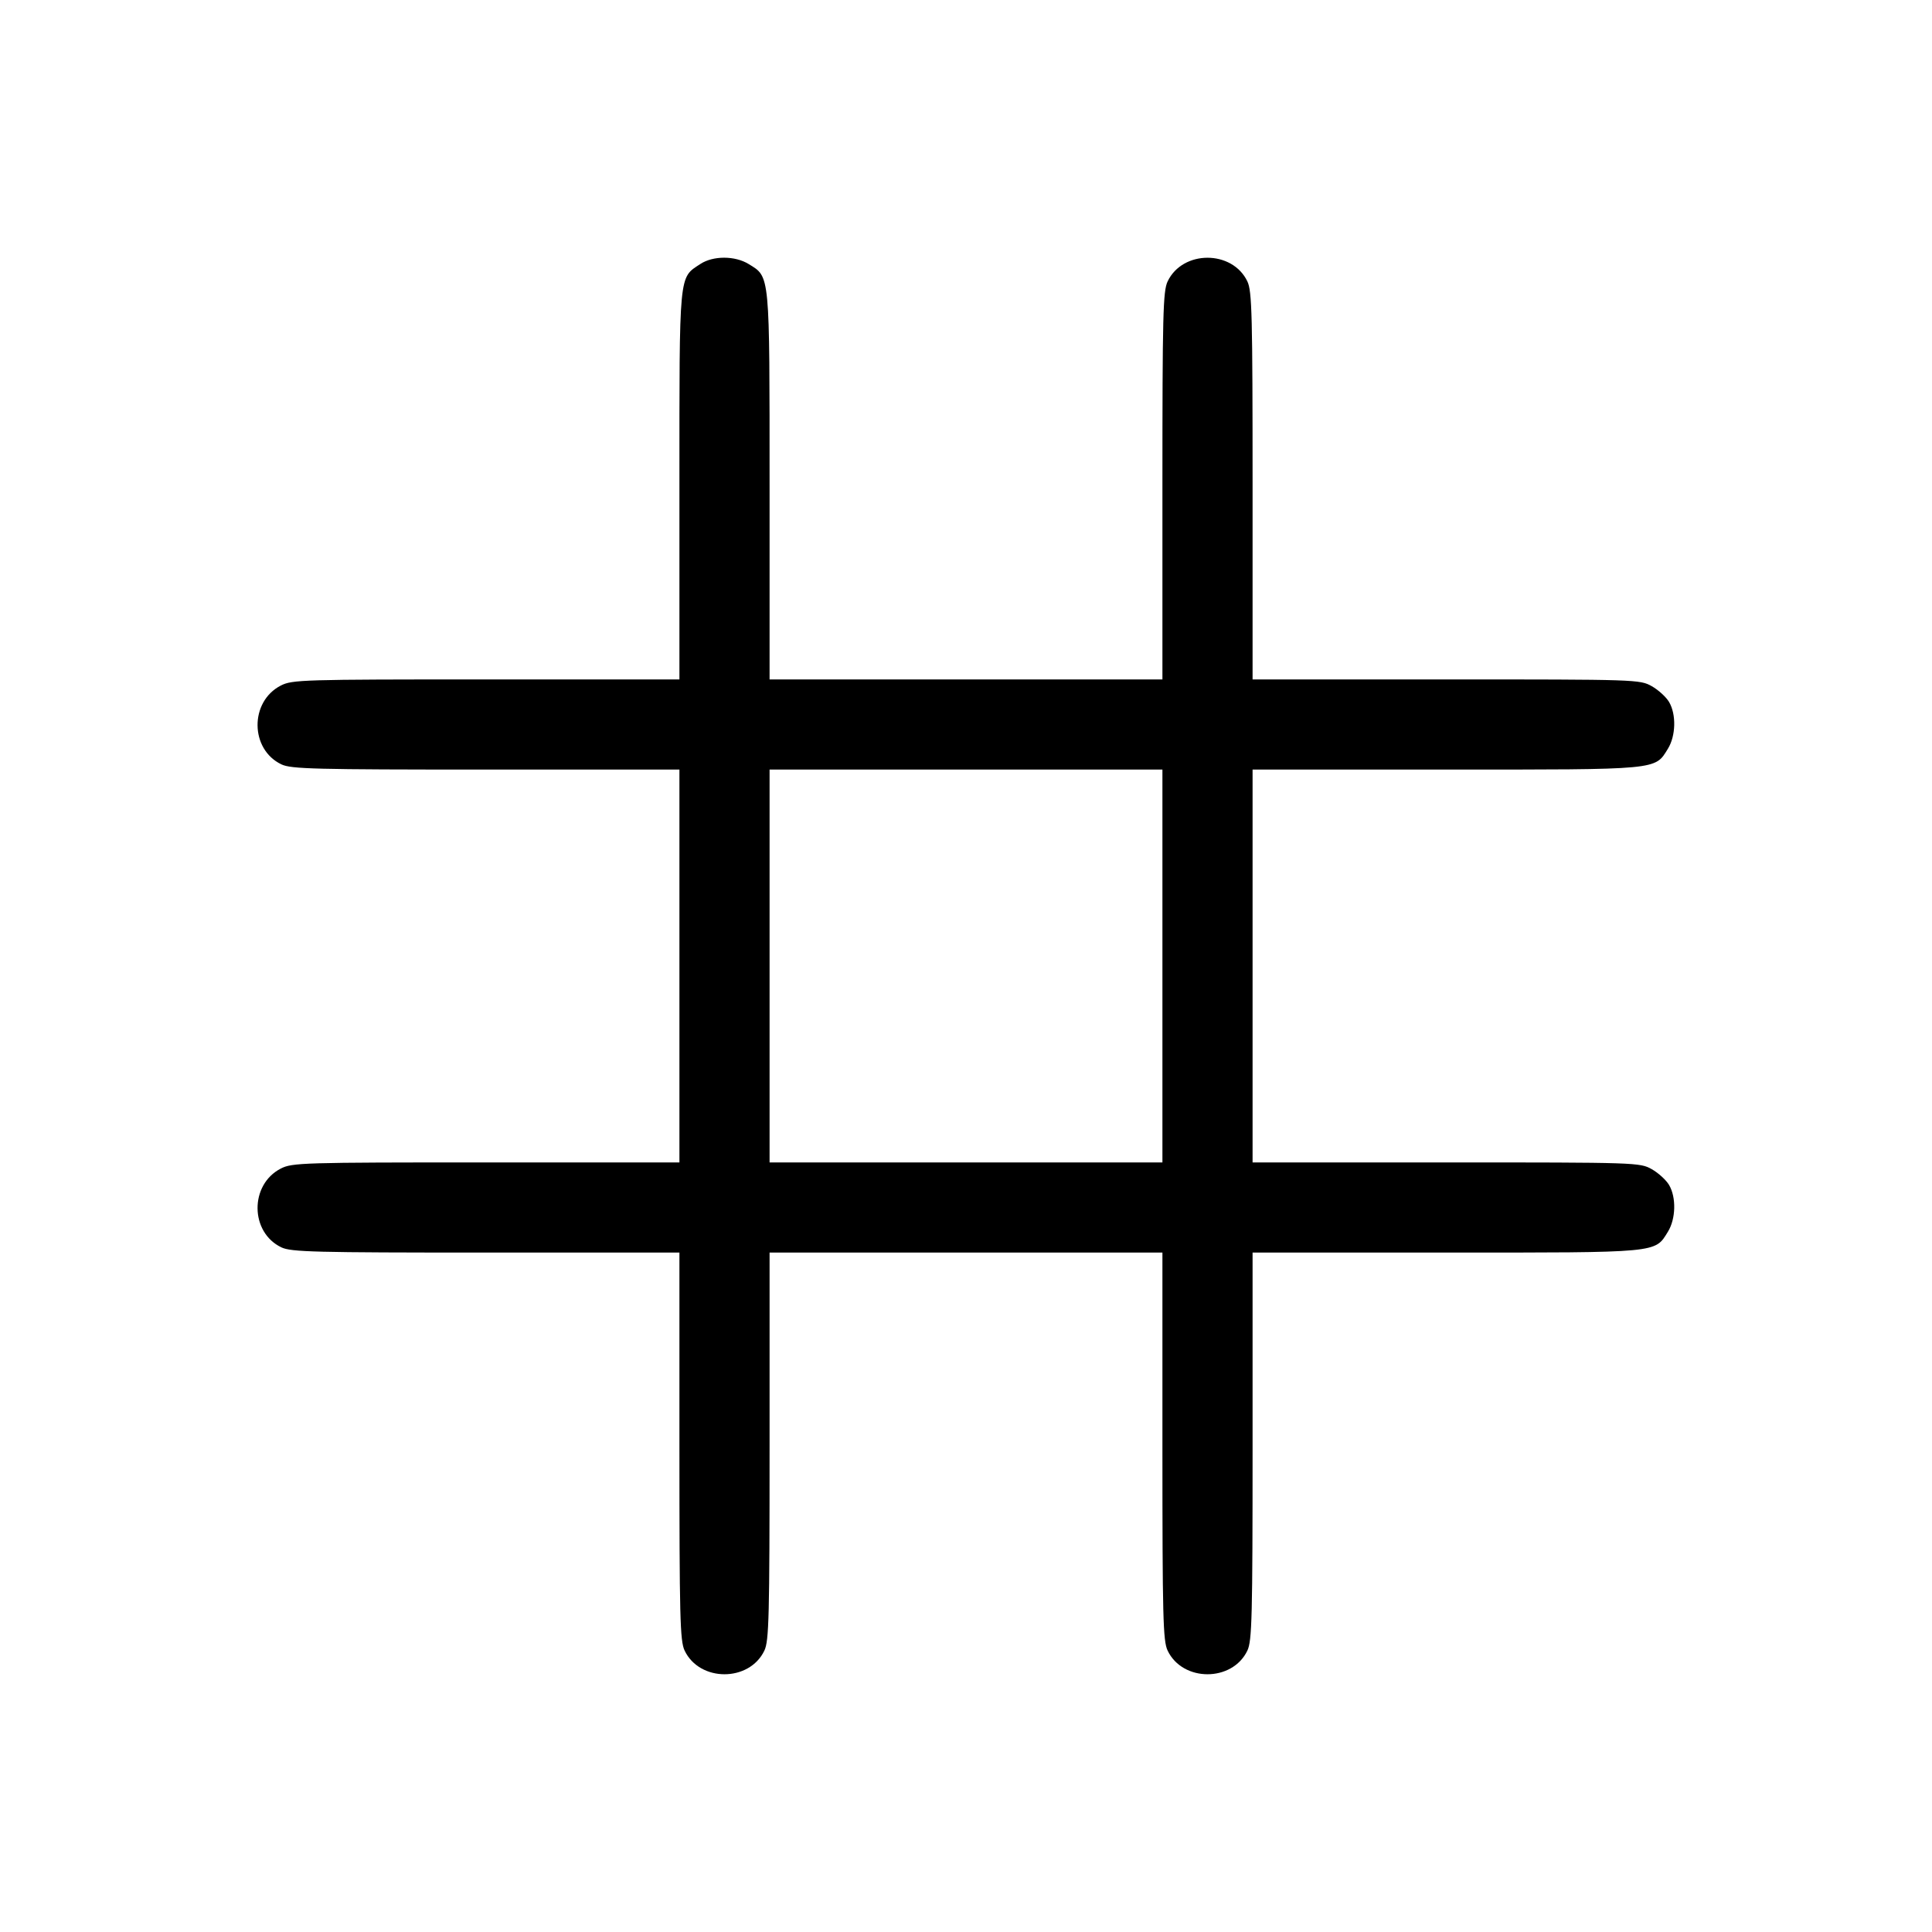<svg fill="currentColor" viewBox="0 0 256 256" xmlns="http://www.w3.org/2000/svg"><path d="M92.800 34.981 C 89.929 36.871,90.027 35.836,90.027 64.313 L 90.027 90.027 64.410 90.027 C 40.058 90.027,38.714 90.067,37.210 90.839 C 33.059 92.970,33.113 99.302,37.298 101.288 C 38.575 101.894,41.720 101.973,64.384 101.973 L 90.027 101.973 90.027 128.000 L 90.027 154.027 64.410 154.027 C 40.058 154.027,38.714 154.067,37.210 154.839 C 33.059 156.970,33.113 163.302,37.298 165.288 C 38.575 165.894,41.720 165.973,64.384 165.973 L 90.027 165.973 90.027 191.616 C 90.027 214.280,90.106 217.425,90.712 218.702 C 92.702 222.895,99.298 222.895,101.288 218.702 C 101.894 217.425,101.973 214.280,101.973 191.616 L 101.973 165.973 128.000 165.973 L 154.027 165.973 154.027 191.616 C 154.027 214.280,154.106 217.425,154.712 218.702 C 156.702 222.895,163.298 222.895,165.288 218.702 C 165.894 217.425,165.973 214.280,165.973 191.616 L 165.973 165.973 191.616 165.973 C 220.023 165.973,219.255 166.046,221.007 163.211 C 222.060 161.506,222.130 158.657,221.158 157.013 C 220.769 156.353,219.735 155.412,218.860 154.920 C 217.296 154.041,216.865 154.027,191.622 154.027 L 165.973 154.027 165.973 128.000 L 165.973 101.973 191.616 101.973 C 220.023 101.973,219.255 102.046,221.007 99.211 C 222.060 97.506,222.130 94.657,221.158 93.013 C 220.769 92.353,219.735 91.412,218.860 90.920 C 217.296 90.041,216.865 90.027,191.622 90.027 L 165.973 90.027 165.973 64.384 C 165.973 41.720,165.894 38.575,165.288 37.298 C 163.298 33.105,156.702 33.105,154.712 37.298 C 154.106 38.575,154.027 41.720,154.027 64.384 L 154.027 90.027 128.000 90.027 L 101.973 90.027 101.973 64.384 C 101.973 35.977,102.046 36.745,99.211 34.993 C 97.396 33.871,94.495 33.866,92.800 34.981 M154.027 128.000 L 154.027 154.027 128.000 154.027 L 101.973 154.027 101.973 128.000 L 101.973 101.973 128.000 101.973 L 154.027 101.973 154.027 128.000 " stroke="none" fill-rule="evenodd"></path></svg>
